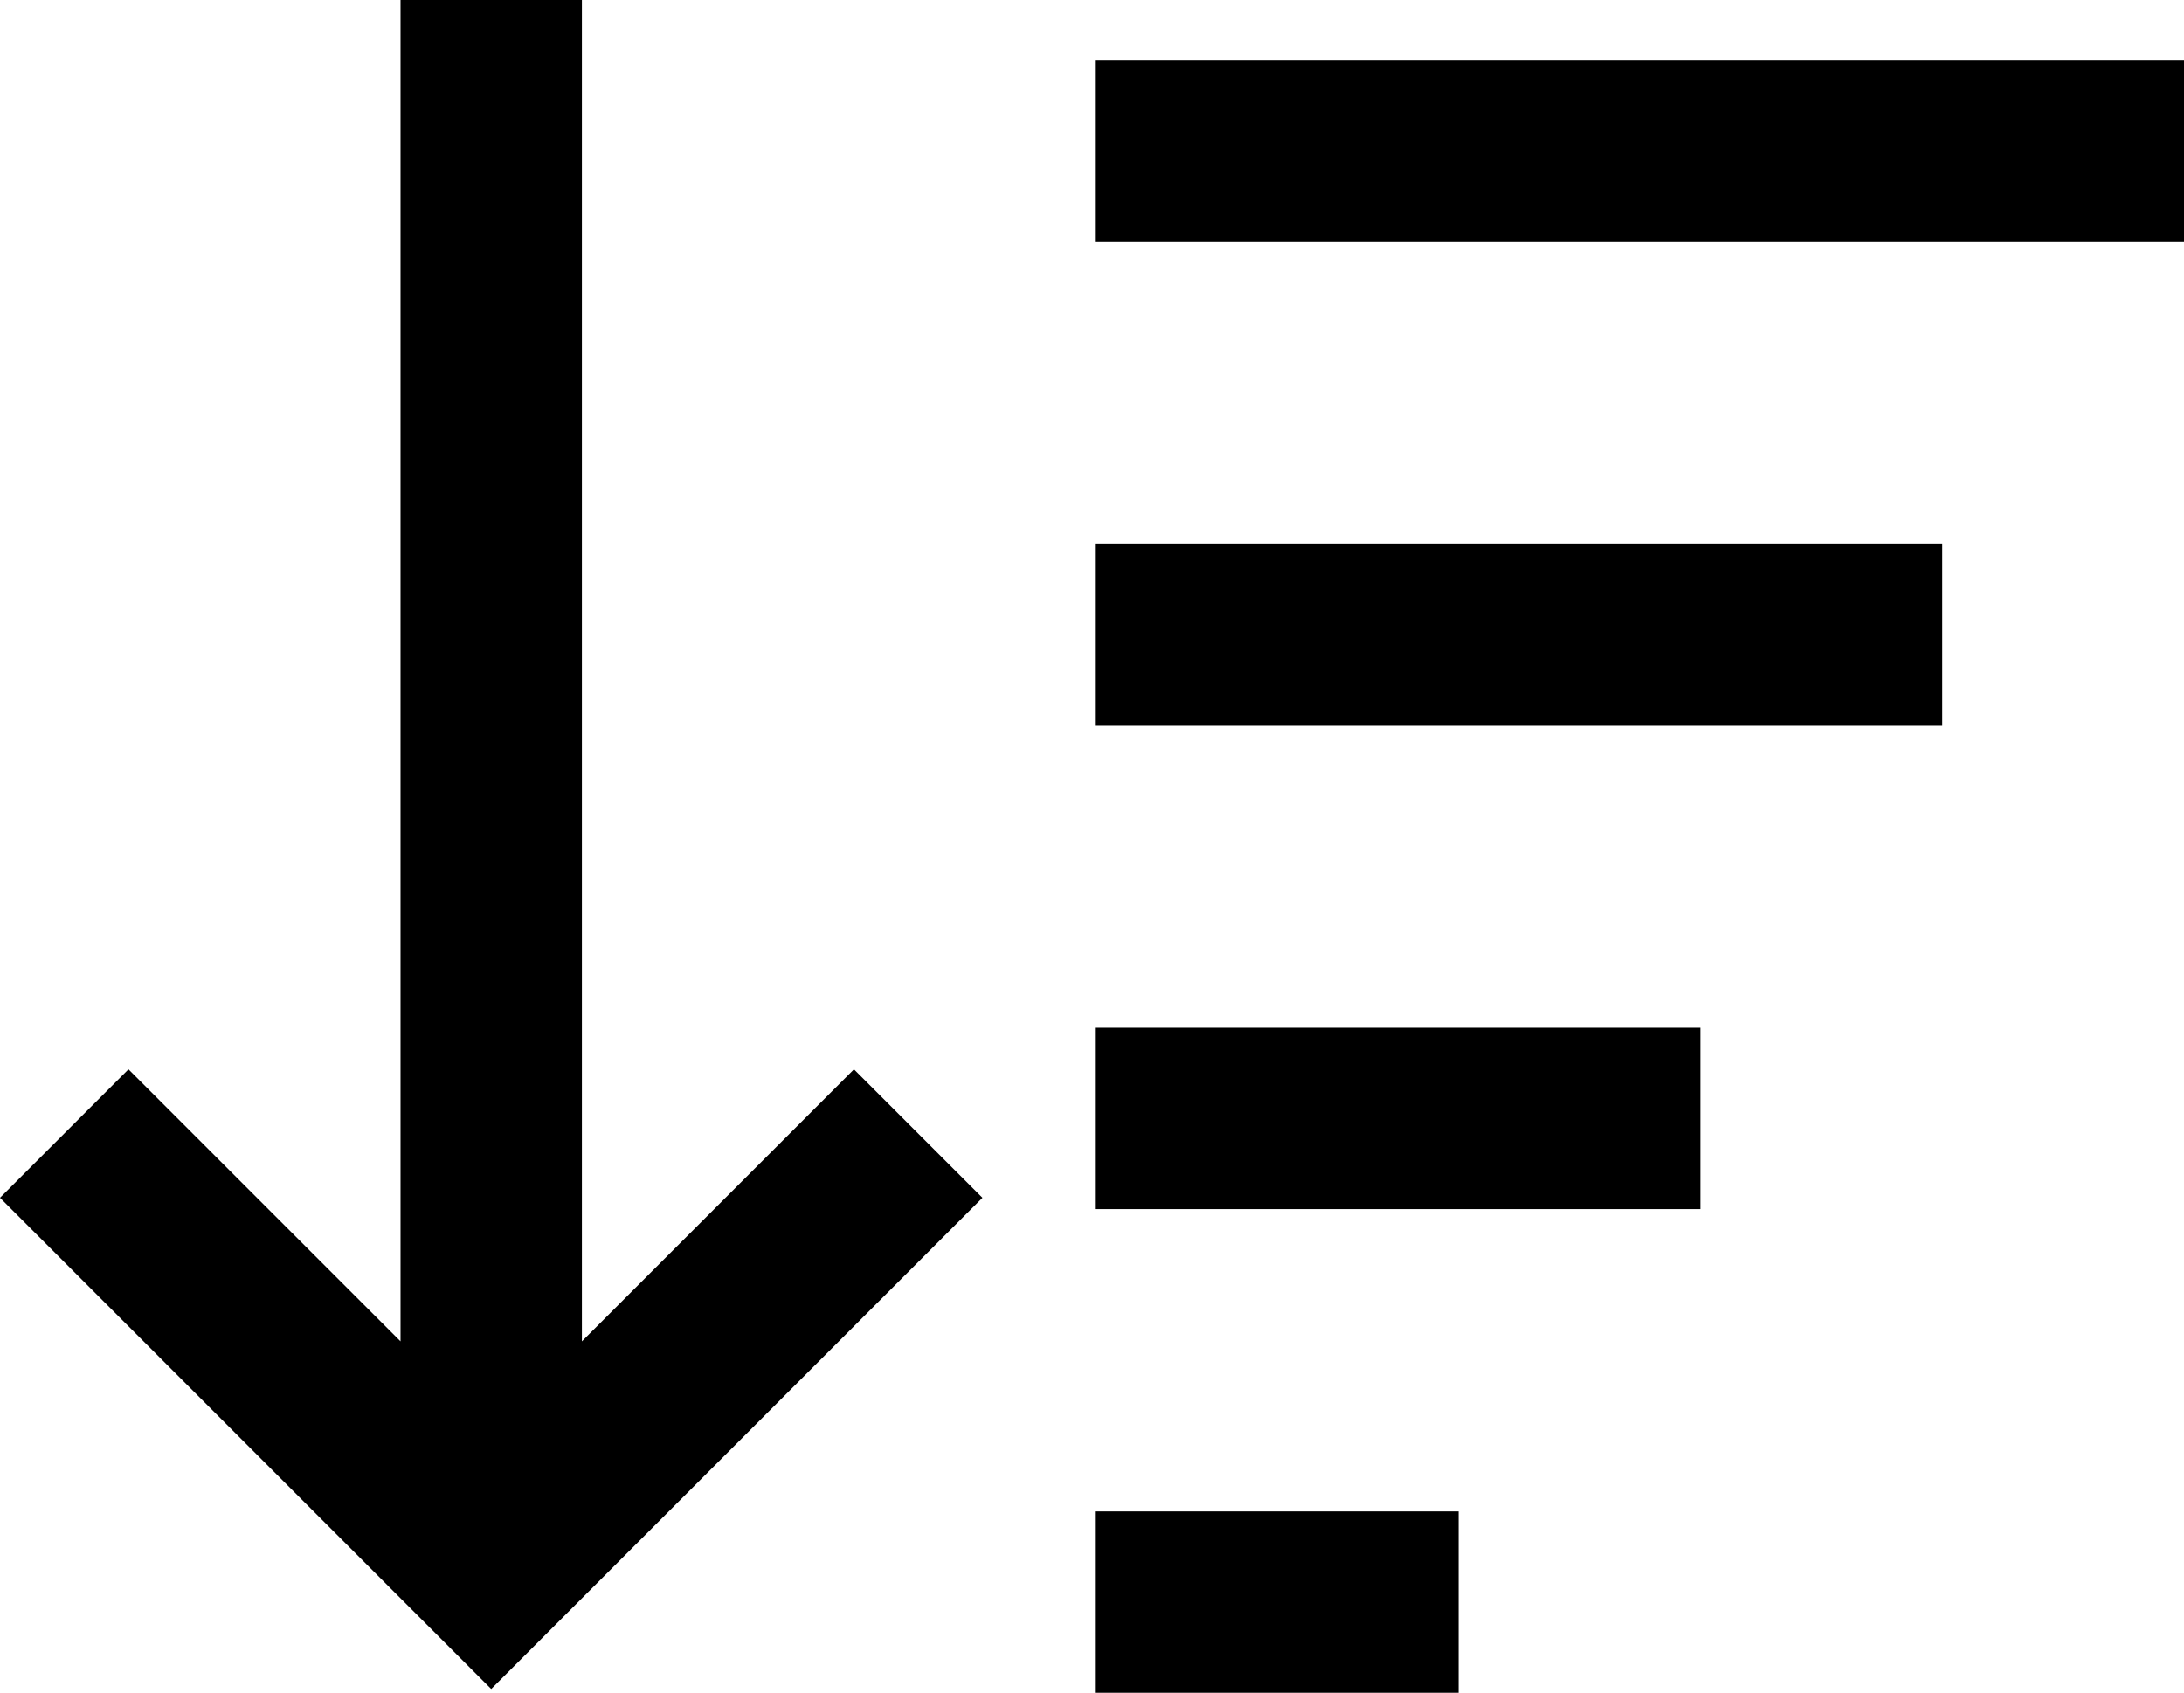 <svg xmlns="http://www.w3.org/2000/svg" viewBox="0 0 578 448">
  <path d="M 113 430 L 130 447 L 113 430 L 130 447 L 147 430 L 147 430 L 243 334 L 243 334 L 260 317 L 260 317 L 226 283 L 226 283 L 209 300 L 209 300 L 154 355 L 154 355 L 154 24 L 154 24 L 154 0 L 154 0 L 106 0 L 106 0 L 106 24 L 106 24 L 106 355 L 106 355 L 51 300 L 51 300 L 34 283 L 34 283 L 0 317 L 0 317 L 17 334 L 17 334 L 113 430 L 113 430 Z M 314 448 L 362 448 L 314 448 L 386 448 L 386 400 L 386 400 L 362 400 L 290 400 L 290 448 L 290 448 L 314 448 L 314 448 Z M 314 320 L 426 320 L 314 320 L 450 320 L 450 272 L 450 272 L 426 272 L 290 272 L 290 320 L 290 320 L 314 320 L 314 320 Z M 314 192 L 490 192 L 314 192 L 514 192 L 514 144 L 514 144 L 490 144 L 290 144 L 290 192 L 290 192 L 314 192 L 314 192 Z M 314 64 L 554 64 L 314 64 L 578 64 L 578 16 L 578 16 L 554 16 L 290 16 L 290 64 L 290 64 L 314 64 L 314 64 Z" />
</svg>